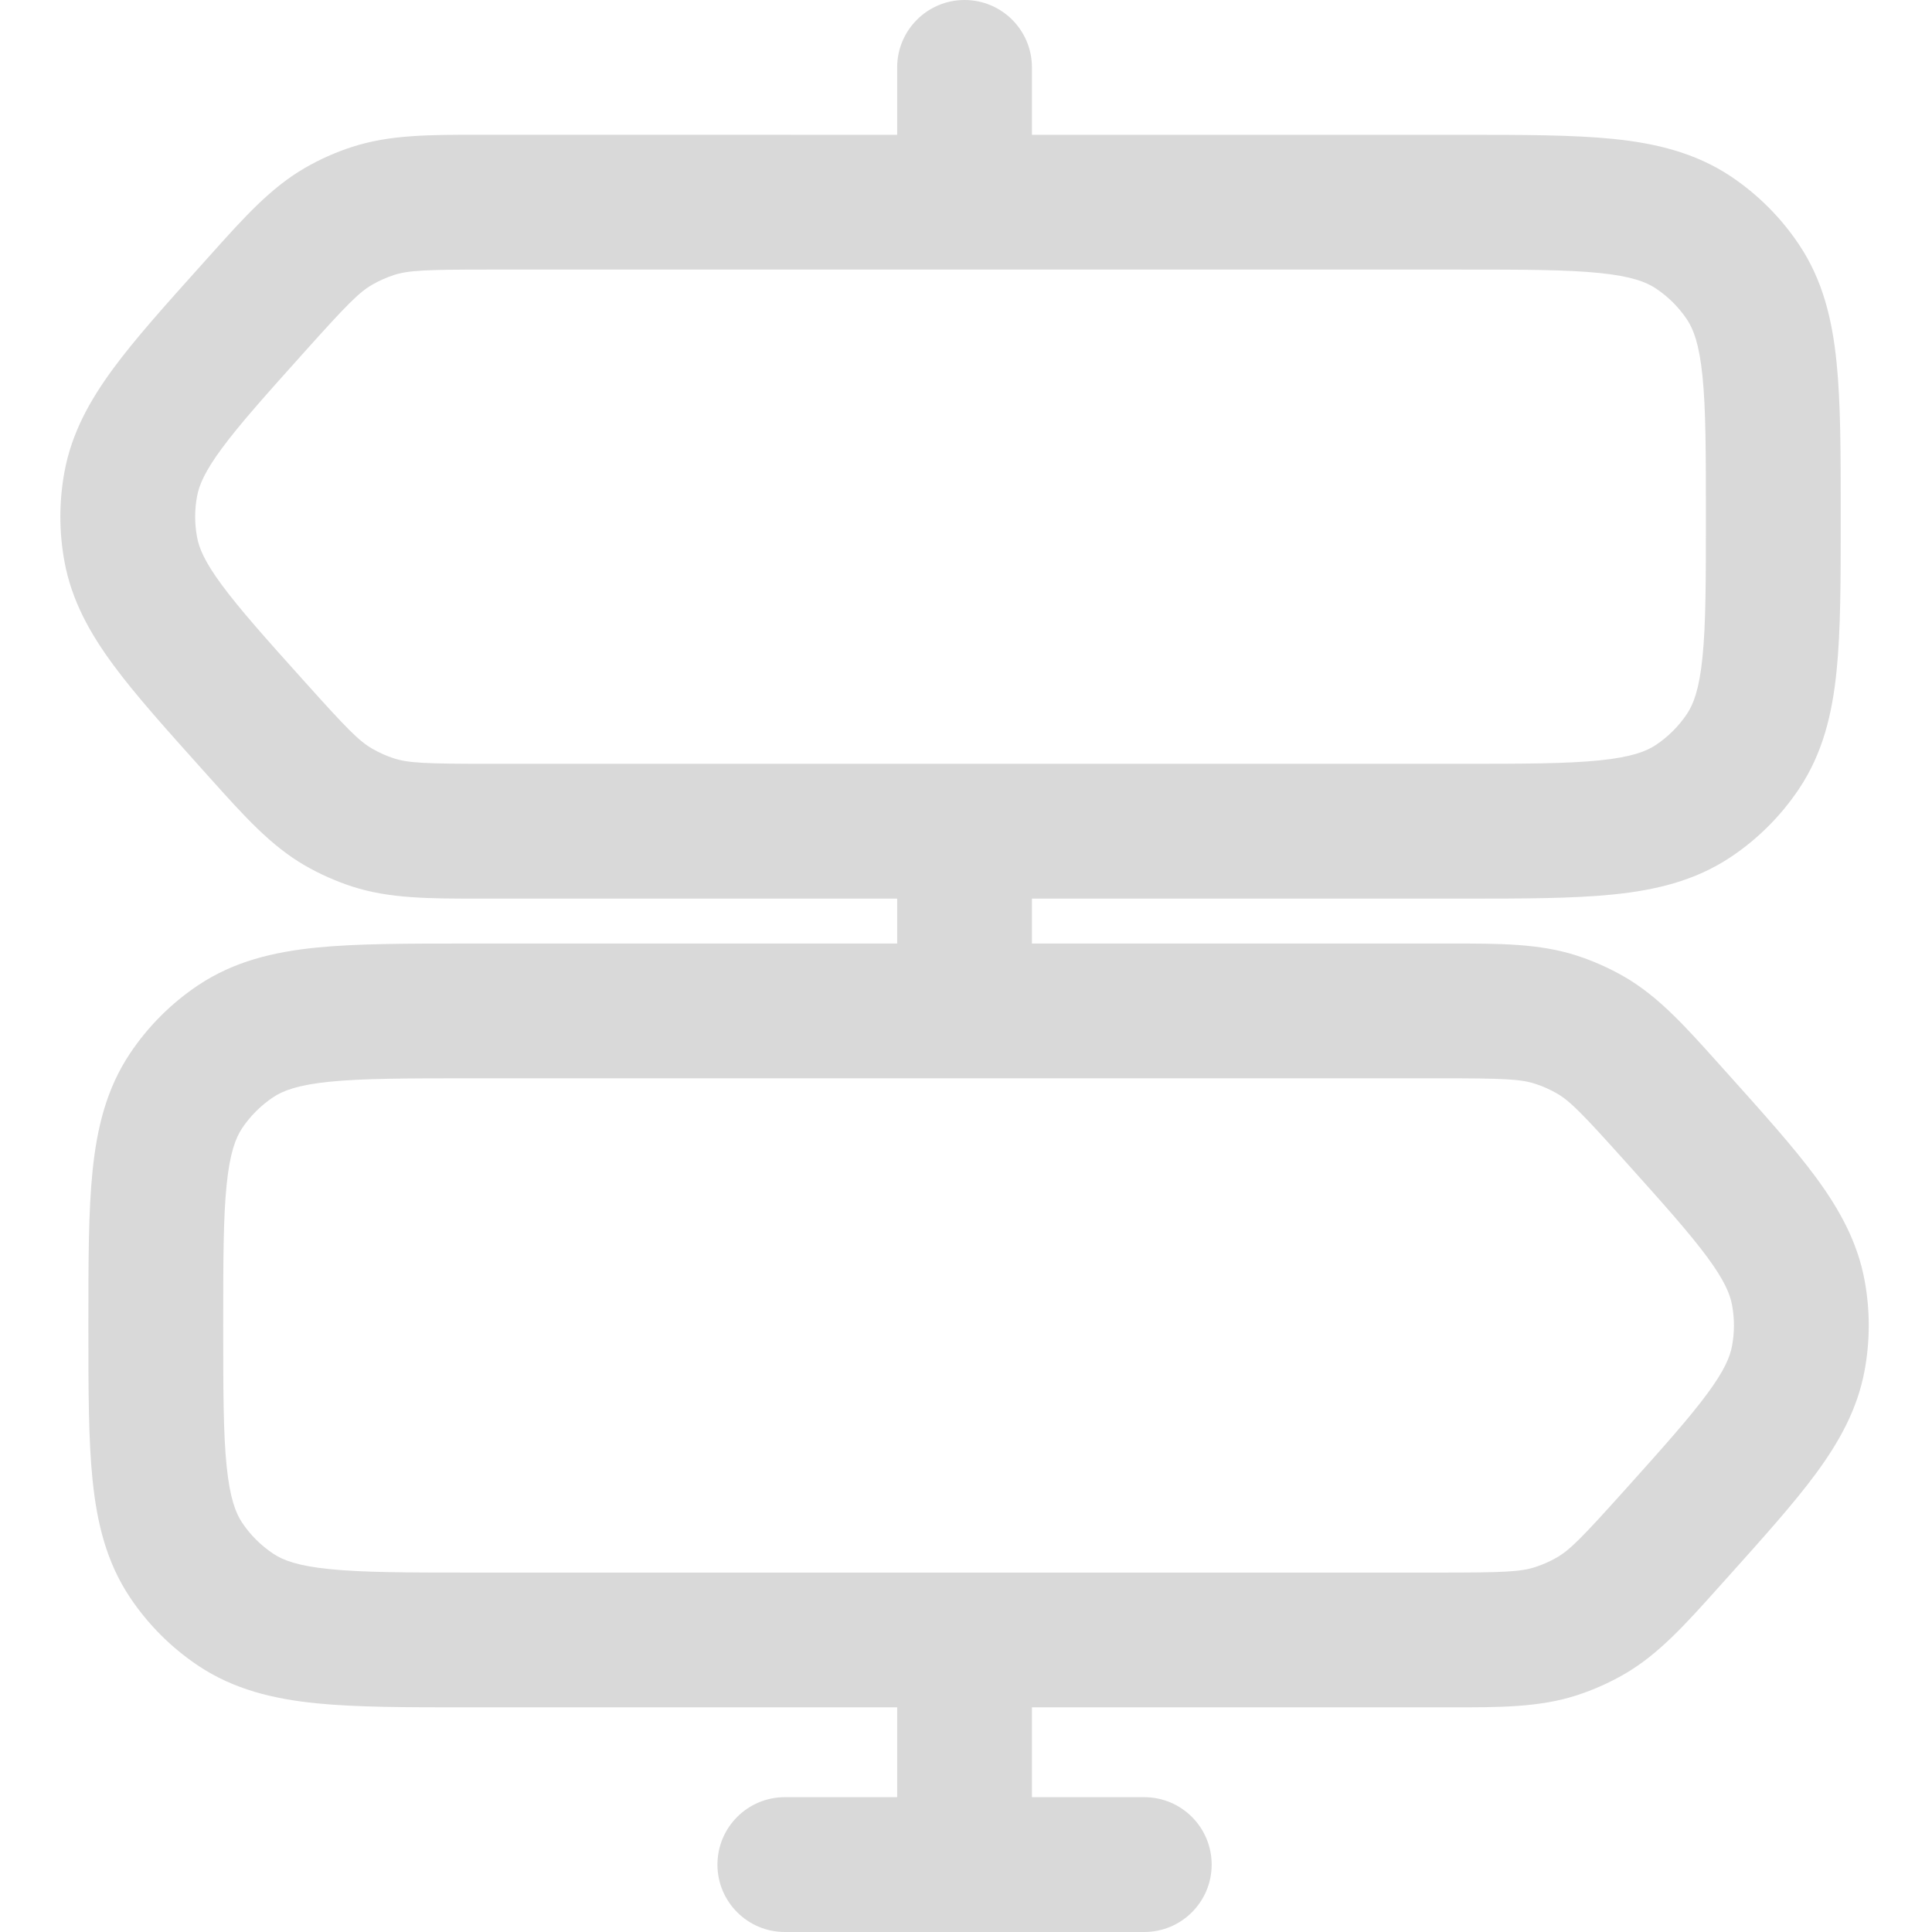 <svg width="32" height="32" viewBox="0 0 32 32" fill="none" xmlns="http://www.w3.org/2000/svg">
<path fill-rule="evenodd" clip-rule="evenodd" d="M17.092 1.116C17.092 0.5 16.593 0 15.976 0C15.36 0 14.86 0.5 14.86 1.116V2.233L7.948 2.232C7.112 2.232 6.452 2.231 5.831 2.434C5.559 2.522 5.296 2.639 5.048 2.783C4.483 3.11 4.042 3.601 3.484 4.224L3.351 4.372C2.749 5.043 2.243 5.605 1.875 6.105C1.489 6.63 1.187 7.17 1.068 7.814C0.977 8.306 0.977 8.81 1.068 9.303C1.187 9.947 1.489 10.487 1.875 11.011C2.243 11.511 2.749 12.073 3.351 12.745L3.484 12.893C4.042 13.515 4.483 14.007 5.048 14.334C5.296 14.477 5.559 14.594 5.831 14.683C6.452 14.885 7.112 14.884 7.948 14.884L14.86 14.884V15.628L7.733 15.628C6.736 15.628 5.905 15.628 5.231 15.696C4.527 15.768 3.873 15.924 3.283 16.318C2.837 16.616 2.453 17 2.154 17.447C1.76 18.036 1.605 18.69 1.533 19.395C1.464 20.068 1.464 20.9 1.464 21.896V22.011C1.464 23.007 1.464 23.839 1.533 24.512C1.605 25.217 1.76 25.871 2.154 26.46C2.453 26.907 2.837 27.291 3.283 27.589C3.873 27.983 4.527 28.139 5.231 28.211C5.905 28.279 6.736 28.279 7.733 28.279H14.86V29.767H12.999C12.383 29.767 11.883 30.267 11.883 30.884C11.883 31.5 12.383 32 12.999 32H18.953C19.569 32 20.069 31.5 20.069 30.884C20.069 30.267 19.569 29.767 18.953 29.767H17.092V28.279L24.004 28.279C24.84 28.28 25.5 28.28 26.121 28.078C26.393 27.989 26.656 27.872 26.904 27.729C27.469 27.402 27.91 26.911 28.468 26.288L28.601 26.14C29.203 25.469 29.709 24.906 30.077 24.407C30.463 23.882 30.765 23.342 30.884 22.698C30.975 22.206 30.975 21.701 30.884 21.209C30.765 20.565 30.463 20.025 30.077 19.5C29.709 19.001 29.203 18.438 28.601 17.767L28.468 17.619C27.91 16.996 27.469 16.505 26.904 16.178C26.656 16.035 26.393 15.918 26.121 15.829C25.5 15.627 24.84 15.627 24.004 15.628L17.092 15.628V14.884L24.219 14.884C25.216 14.884 26.047 14.884 26.721 14.815C27.425 14.744 28.079 14.588 28.669 14.194C29.116 13.895 29.499 13.512 29.798 13.065C30.192 12.475 30.348 11.821 30.419 11.117C30.488 10.443 30.488 9.612 30.488 8.615V8.501C30.488 7.505 30.488 6.673 30.419 6C30.348 5.295 30.192 4.641 29.798 4.052C29.499 3.605 29.116 3.221 28.669 2.922C28.079 2.529 27.425 2.373 26.721 2.301C26.047 2.233 25.216 2.233 24.219 2.233L17.092 2.233V1.116ZM6.522 4.556C6.763 4.478 7.042 4.465 8.094 4.465H24.162C25.23 4.465 25.948 4.466 26.495 4.522C27.023 4.576 27.267 4.671 27.428 4.779C27.631 4.914 27.806 5.089 27.942 5.292C28.049 5.453 28.144 5.697 28.198 6.226C28.254 6.772 28.255 7.49 28.255 8.558C28.255 9.627 28.254 10.344 28.198 10.891C28.144 11.419 28.049 11.663 27.942 11.824C27.806 12.027 27.631 12.202 27.428 12.338C27.267 12.445 27.023 12.54 26.495 12.594C25.948 12.65 25.23 12.651 24.162 12.651H8.094C7.042 12.651 6.763 12.638 6.522 12.56C6.398 12.52 6.279 12.466 6.166 12.401C5.946 12.274 5.75 12.075 5.048 11.293C4.4 10.572 3.969 10.089 3.673 9.687C3.388 9.301 3.297 9.077 3.264 8.897C3.222 8.673 3.222 8.443 3.264 8.22C3.297 8.04 3.388 7.815 3.673 7.429C3.969 7.027 4.4 6.545 5.048 5.823C5.75 5.041 5.946 4.842 6.166 4.715C6.279 4.65 6.398 4.597 6.522 4.556ZM25.43 17.952C25.189 17.873 24.91 17.86 23.858 17.86H7.79C6.722 17.86 6.004 17.862 5.457 17.917C4.929 17.971 4.685 18.066 4.524 18.174C4.321 18.31 4.146 18.484 4.01 18.687C3.903 18.849 3.808 19.093 3.754 19.621C3.698 20.168 3.697 20.885 3.697 21.953C3.697 23.022 3.698 23.739 3.754 24.286C3.808 24.814 3.903 25.058 4.01 25.22C4.146 25.423 4.321 25.597 4.524 25.733C4.685 25.841 4.929 25.936 5.457 25.989C6.004 26.045 6.722 26.047 7.79 26.047H23.858C24.91 26.047 25.189 26.034 25.43 25.955C25.554 25.915 25.673 25.862 25.786 25.797C26.006 25.669 26.201 25.47 26.904 24.688C27.552 23.967 27.983 23.484 28.279 23.082C28.564 22.696 28.655 22.472 28.688 22.292C28.73 22.068 28.73 21.839 28.688 21.615C28.655 21.435 28.564 21.211 28.279 20.824C27.983 20.423 27.552 19.94 26.904 19.219C26.201 18.437 26.006 18.238 25.786 18.11C25.673 18.045 25.554 17.992 25.43 17.952Z" fill="#D9D9D9"/>
</svg>
